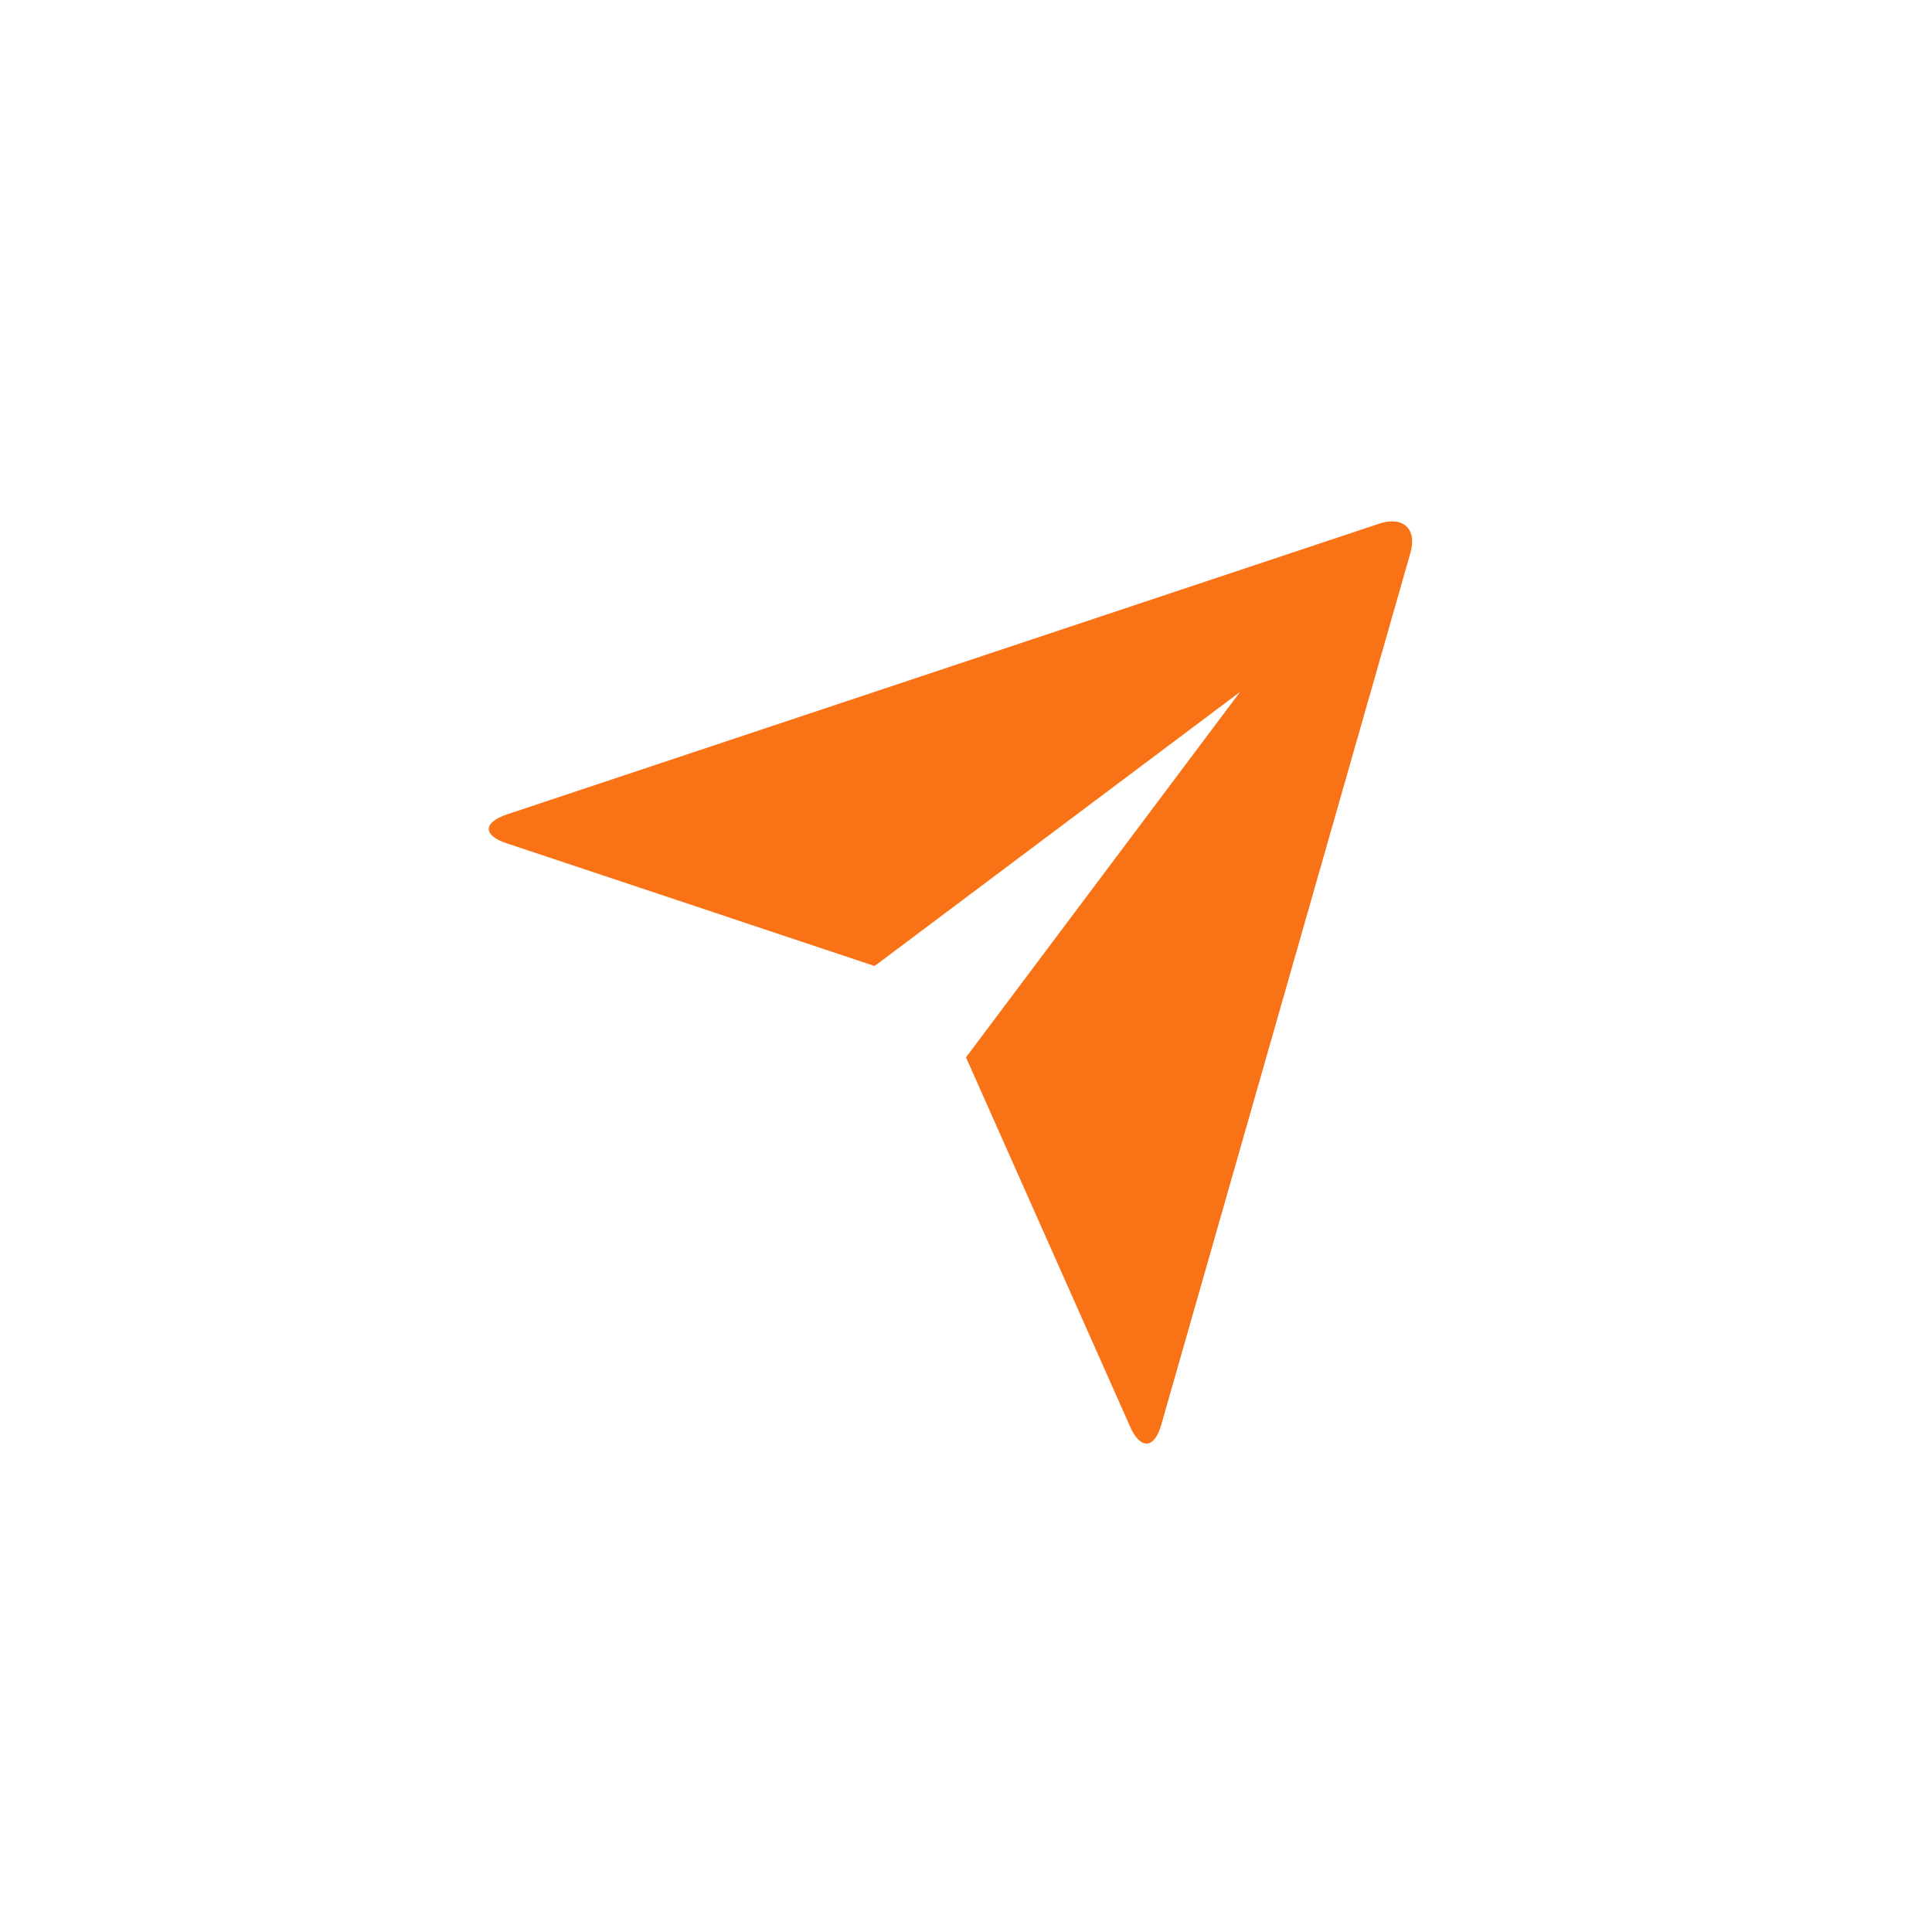 <svg width="74" height="74" viewBox="0 0 74 74" fill="none" xmlns="http://www.w3.org/2000/svg">
<g filter="url(#filter0_d_34_834)">
<rect x="5" y="5" width="64" height="64" rx="25" fill="white"/>
</g>
<path d="M19.406 32.301C18.492 31.997 18.484 31.505 19.423 31.192L52.826 20.058C53.751 19.75 54.282 20.268 54.023 21.175L44.478 54.575C44.216 55.501 43.682 55.533 43.29 54.654L37 40.5L47.5 26.5L33.5 37L19.406 32.301Z" fill="#F97316"/>
<defs>
<filter id="filter0_d_34_834" x="0" y="0" width="74" height="74" filterUnits="userSpaceOnUse" color-interpolation-filters="sRGB">
<feFlood flood-opacity="0" result="BackgroundImageFix"/>
<feColorMatrix in="SourceAlpha" type="matrix" values="0 0 0 0 0 0 0 0 0 0 0 0 0 0 0 0 0 0 127 0" result="hardAlpha"/>
<feOffset/>
<feGaussianBlur stdDeviation="2.5"/>
<feComposite in2="hardAlpha" operator="out"/>
<feColorMatrix type="matrix" values="0 0 0 0 0.278 0 0 0 0 0.02 0 0 0 0 0.686 0 0 0 0.08 0"/>
<feBlend mode="normal" in2="BackgroundImageFix" result="effect1_dropShadow_34_834"/>
<feBlend mode="normal" in="SourceGraphic" in2="effect1_dropShadow_34_834" result="shape"/>
</filter>
</defs>
</svg>
